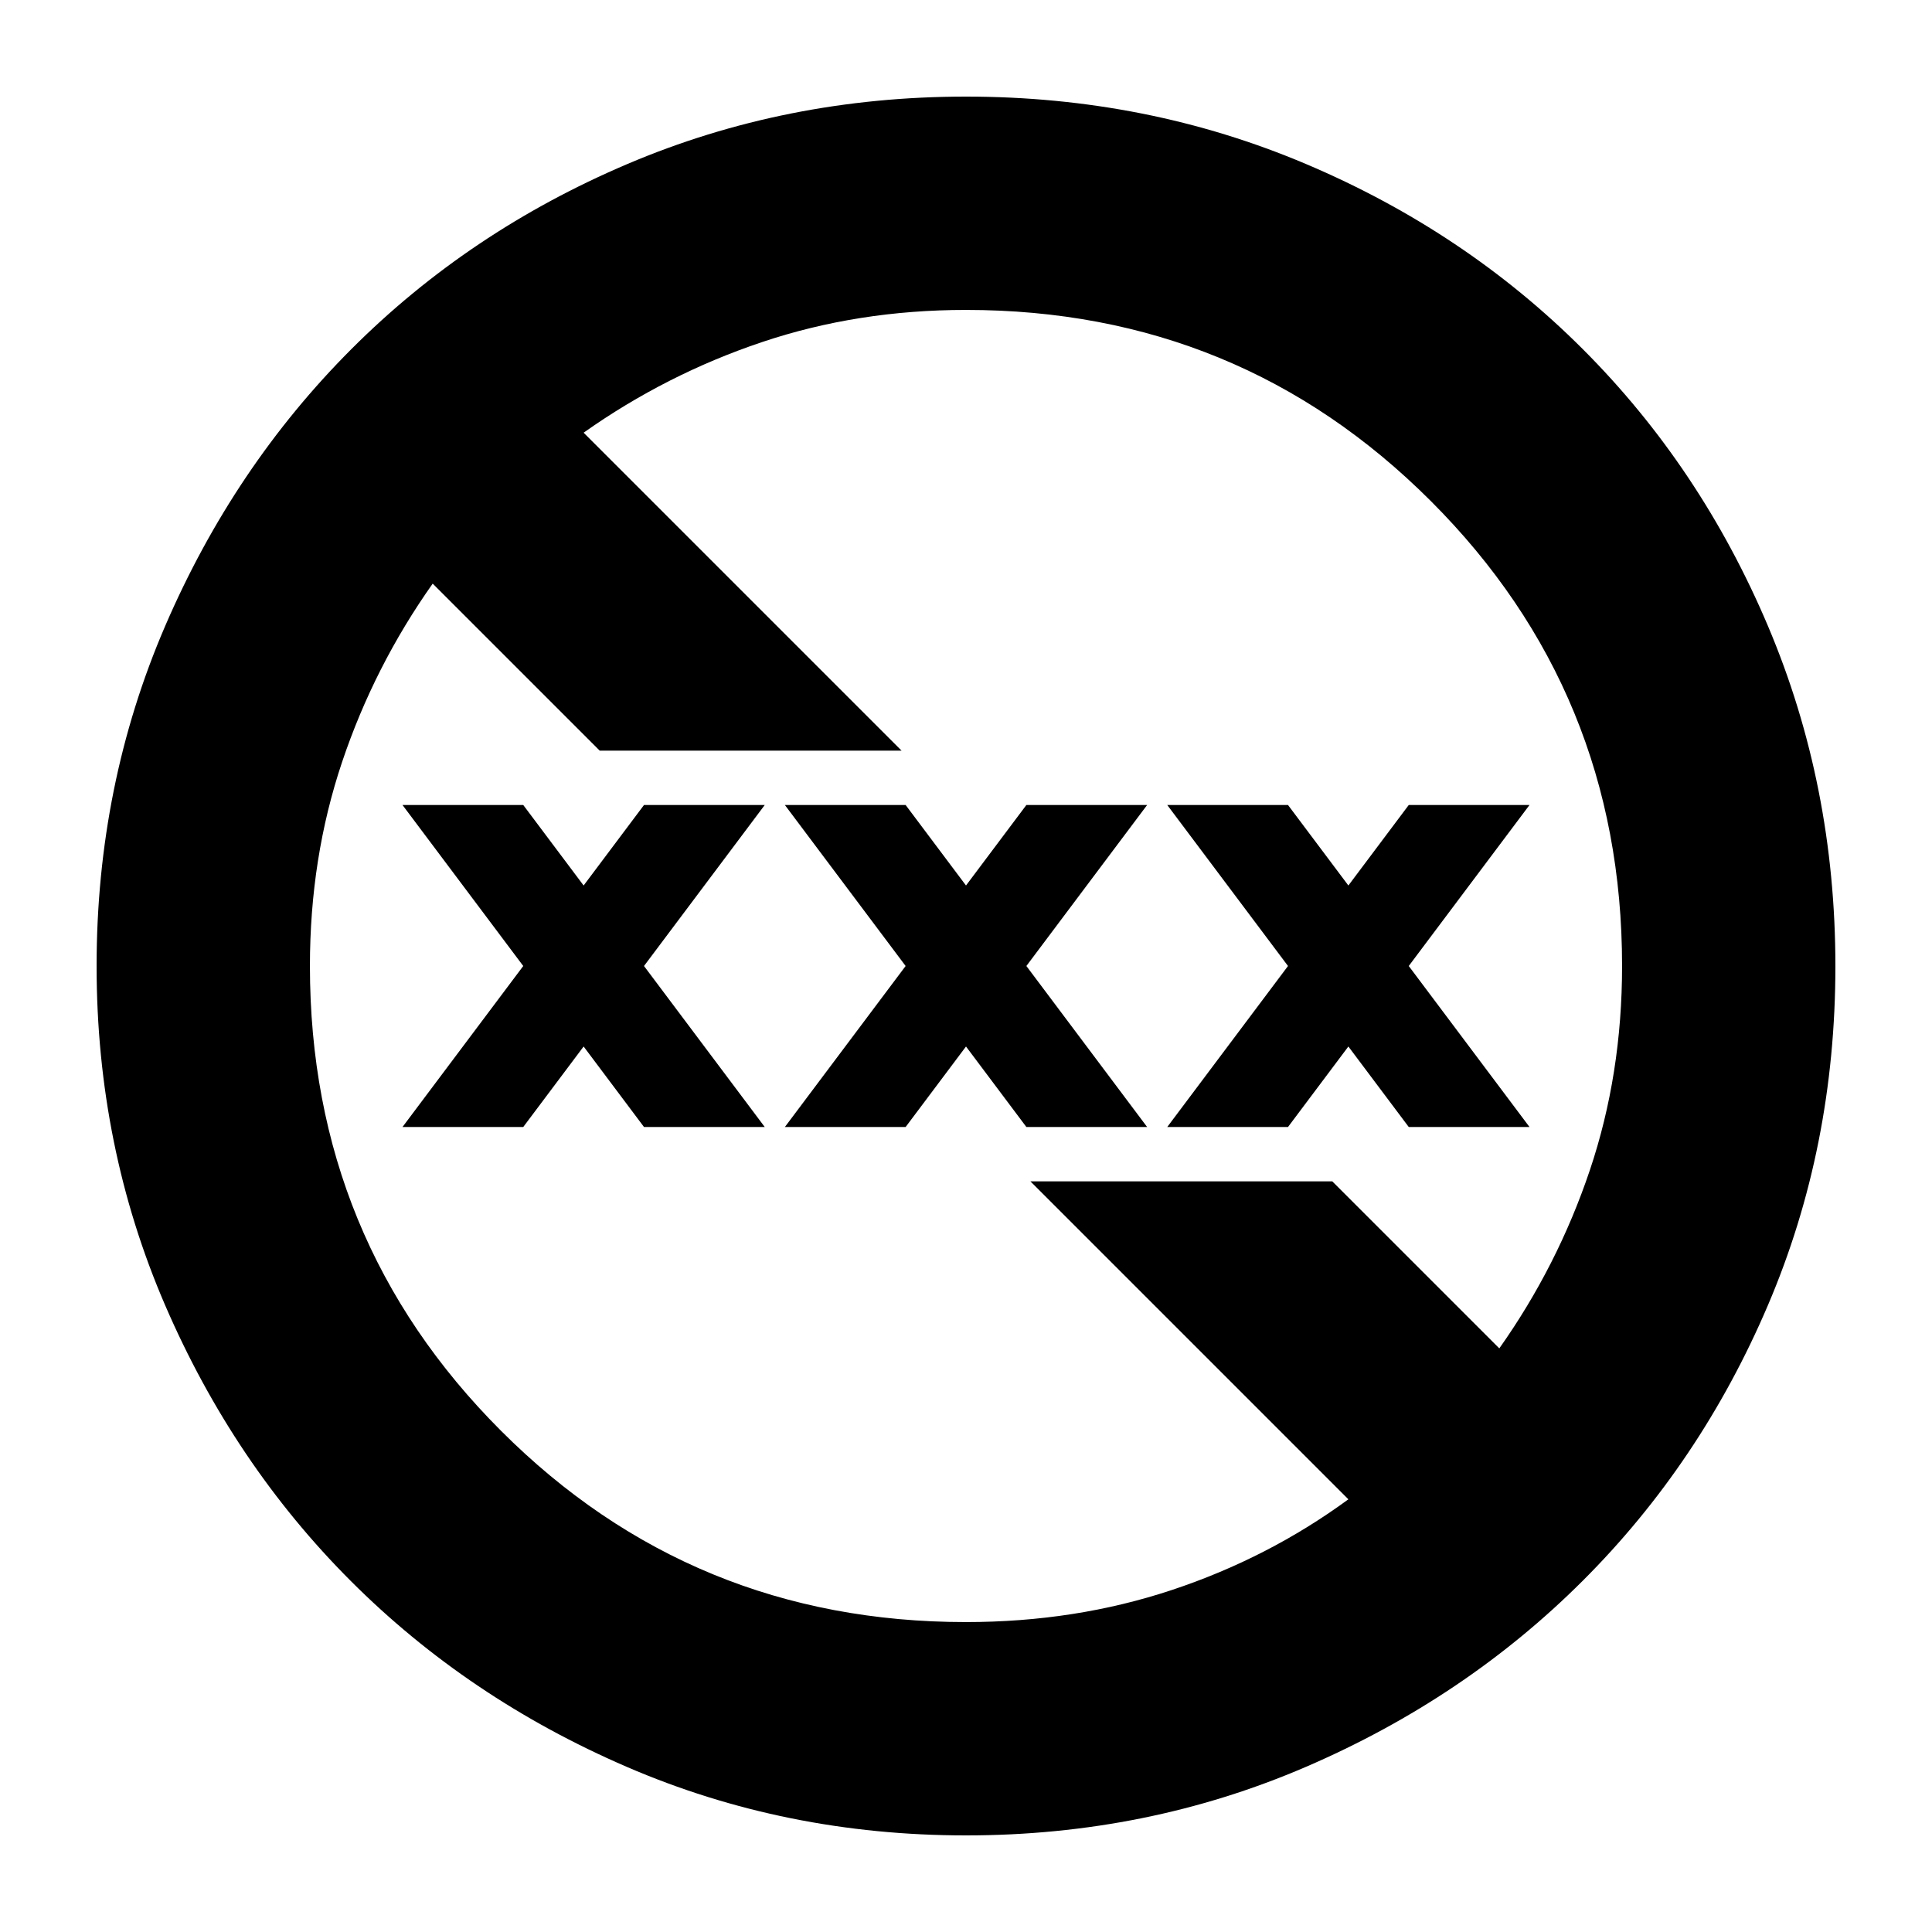 <svg xmlns="http://www.w3.org/2000/svg" height="24" viewBox="0 -960 960 960" width="24"><path d="M480-48q-89.64 0-168.48-34.02-78.84-34.02-137.16-92.34-58.32-58.32-92.34-137.16T48-480q0-89.9 34.08-168.96 34.08-79.07 92.5-137.55Q233-845 311.74-878.5 390.48-912 480-912q89.89 0 168.94 33.5Q728-845 786.5-786.5t92 137.58q33.5 79.09 33.5 169 0 89.92-33.5 168.42Q845-233 786.51-174.58q-58.48 58.42-137.55 92.5Q569.9-48 480-48Zm0-106q54.29 0 102.27-15.93Q630.26-185.87 670-215L512-373h150l83 83q29-41 45-88.58 16-47.59 16-101.42 0-136-95-231t-231-95q-53.83 0-101.42 16Q331-774 290-745l158 158H298l-83-83q-29 41-45 88.58-16 47.59-16 101.42 0 136 95 231t231 95ZM200-400l60-80-60-80h60l30 40 30-40h60l-60 80 60 80h-60l-30-40-30 40h-60Zm190 0 60-80-60-80h60l30 40 30-40h60l-60 80 60 80h-60l-30-40-30 40h-60Zm190 0 60-80-60-80h60l30 40 30-40h60l-60 80 60 80h-60l-30-40-30 40h-60Z"/></svg>